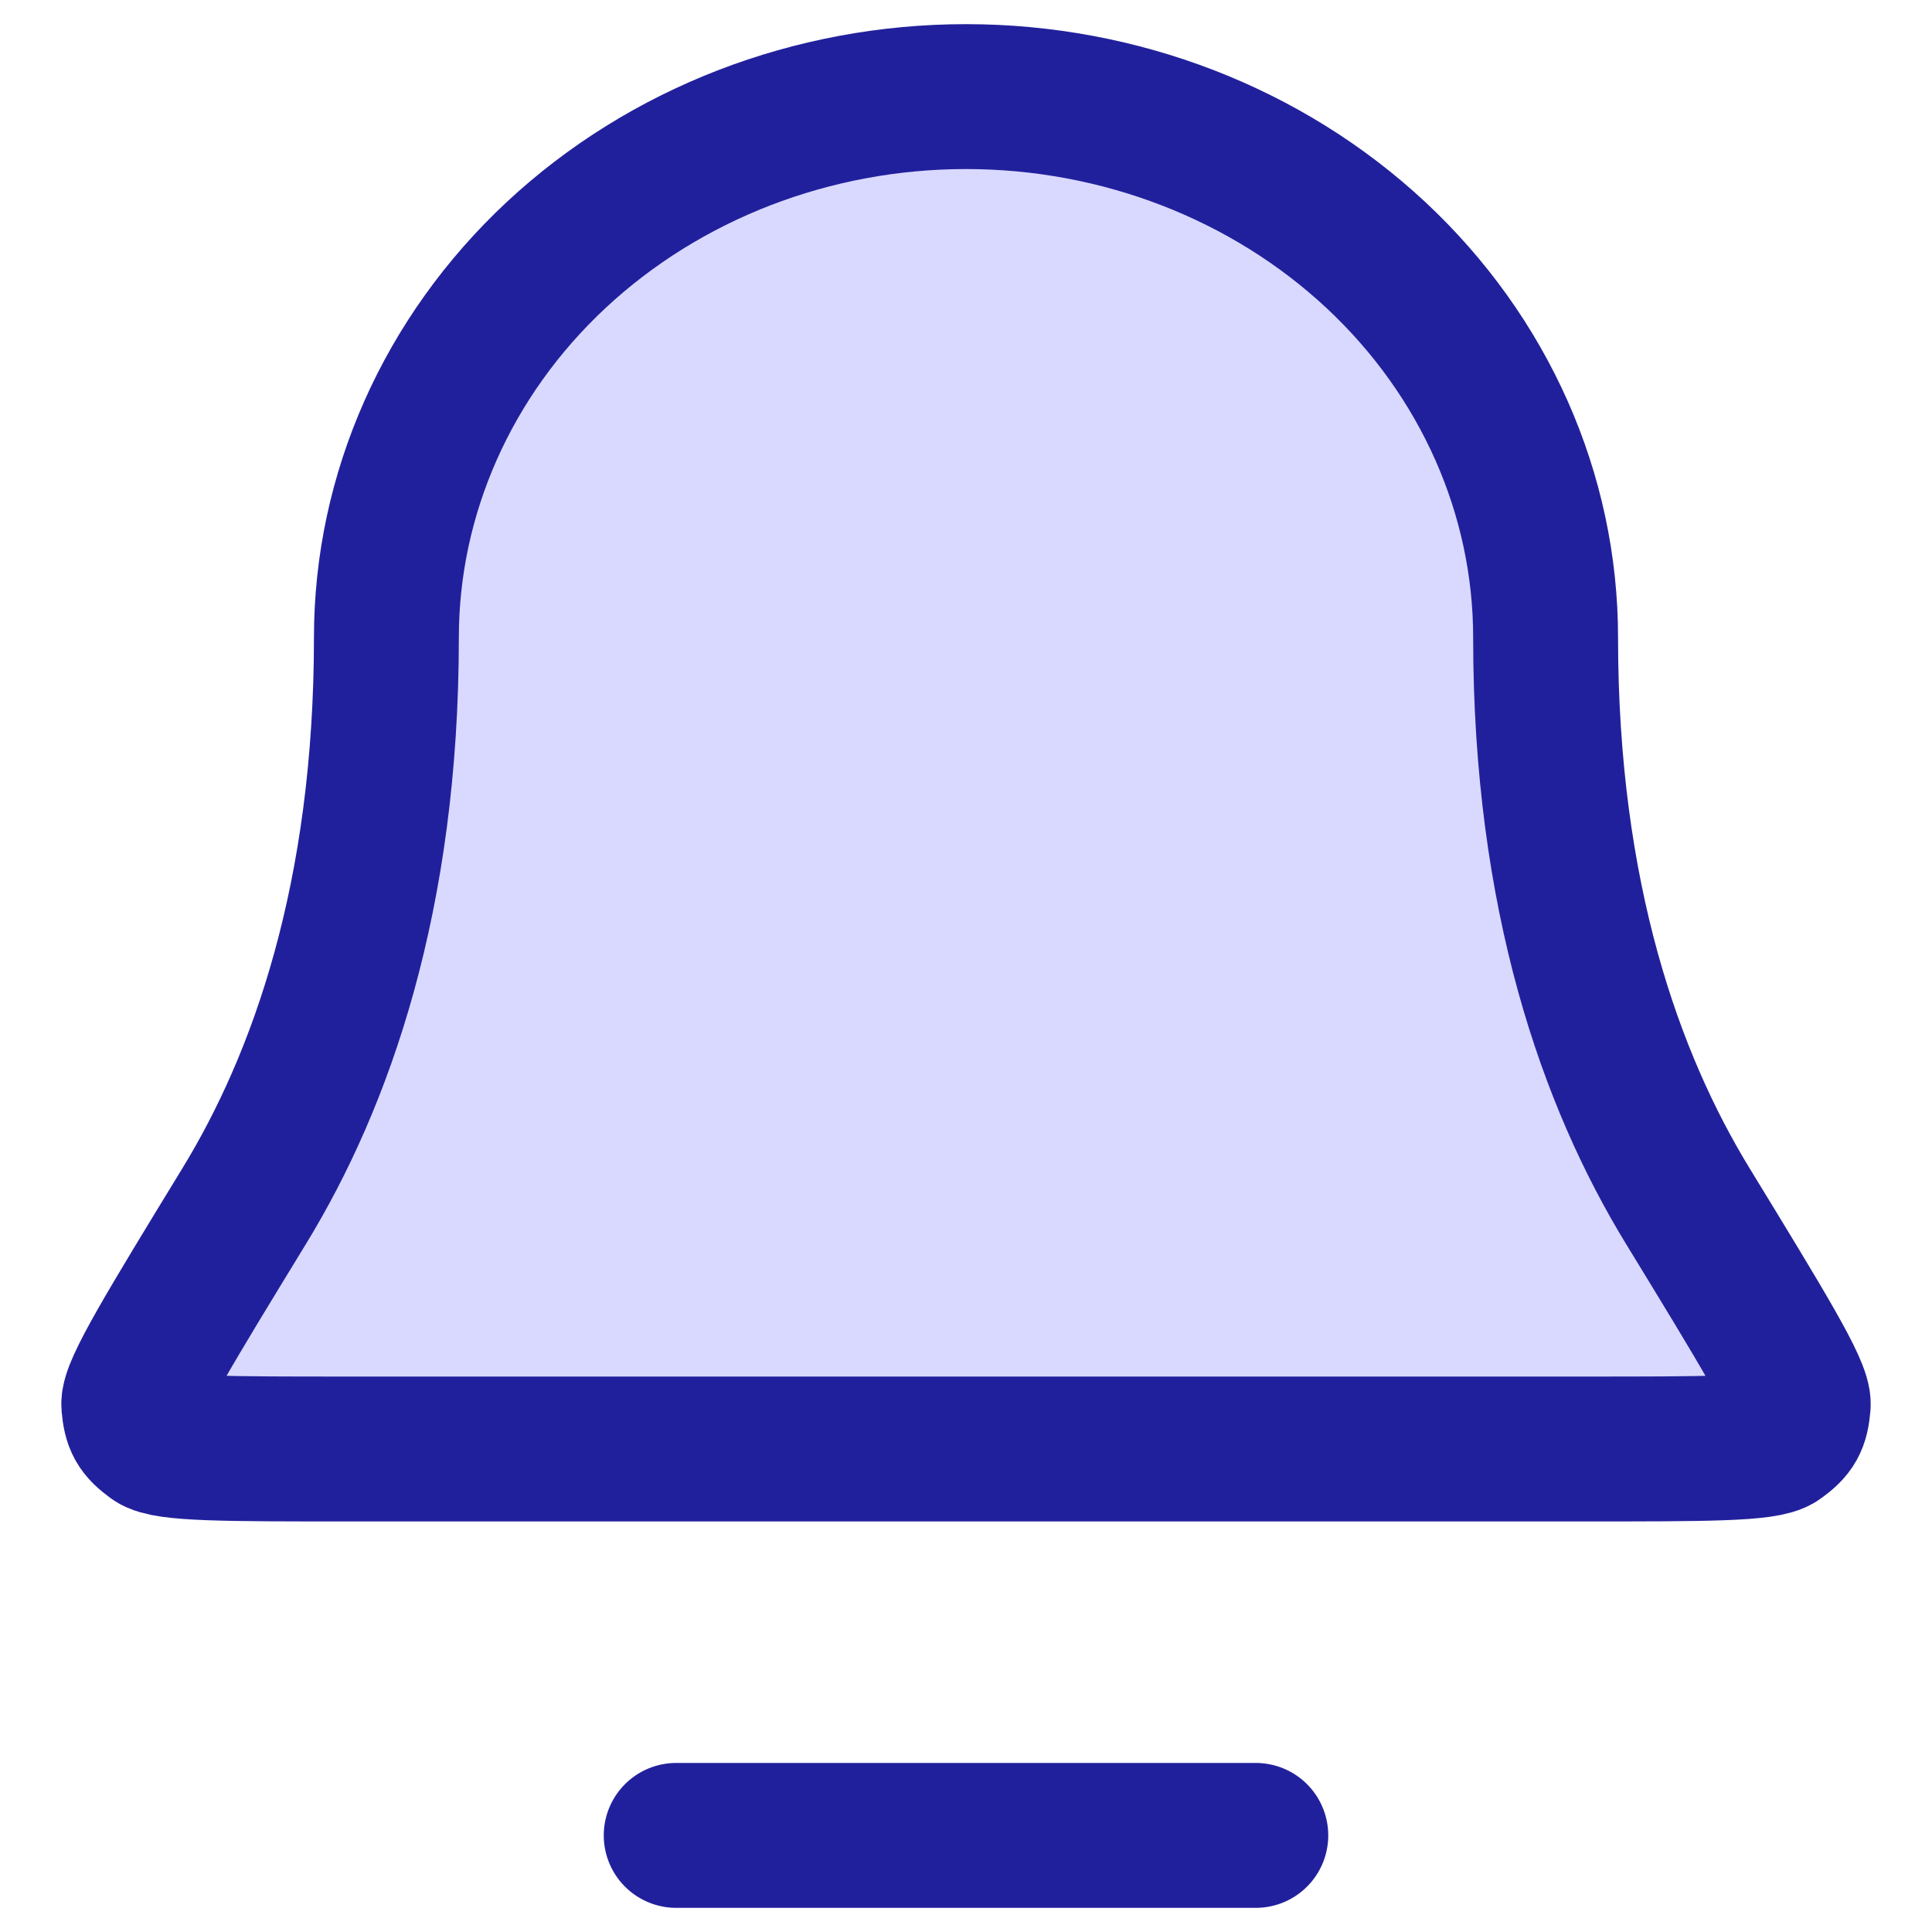<svg width="20" height="20" viewBox="0 0 20 20" fill="none" xmlns="http://www.w3.org/2000/svg">
<path d="M16 6.6C16 5.115 15.368 3.69 14.243 2.64C13.117 1.59 11.591 1 10 1C8.409 1 6.883 1.59 5.757 2.64C4.632 3.69 4 5.115 4 6.6C4 9.286 3.324 11.184 2.527 12.487C1.756 13.749 1.371 14.38 1.385 14.544C1.401 14.728 1.437 14.793 1.586 14.902C1.718 15 2.348 15 3.606 15H16.394C17.652 15 18.282 15 18.414 14.902C18.563 14.793 18.599 14.728 18.615 14.544C18.63 14.38 18.244 13.749 17.473 12.487C16.676 11.184 16 9.286 16 6.6Z" fill="#D9D9FF"/>
<path d="M7 19H13M16 6.6C16 5.115 15.368 3.69 14.243 2.64C13.117 1.59 11.591 1 10 1C8.409 1 6.883 1.59 5.757 2.64C4.632 3.69 4 5.115 4 6.6C4 9.286 3.324 11.184 2.527 12.487C1.756 13.749 1.371 14.38 1.385 14.544C1.401 14.728 1.437 14.793 1.586 14.902C1.718 15 2.348 15 3.606 15H16.394C17.652 15 18.282 15 18.414 14.902C18.563 14.793 18.599 14.728 18.615 14.544C18.63 14.38 18.244 13.749 17.473 12.487C16.676 11.184 16 9.286 16 6.6Z" stroke="#21209C" stroke-width="1.5" stroke-linecap="round" stroke-linejoin="round"/>
</svg>
